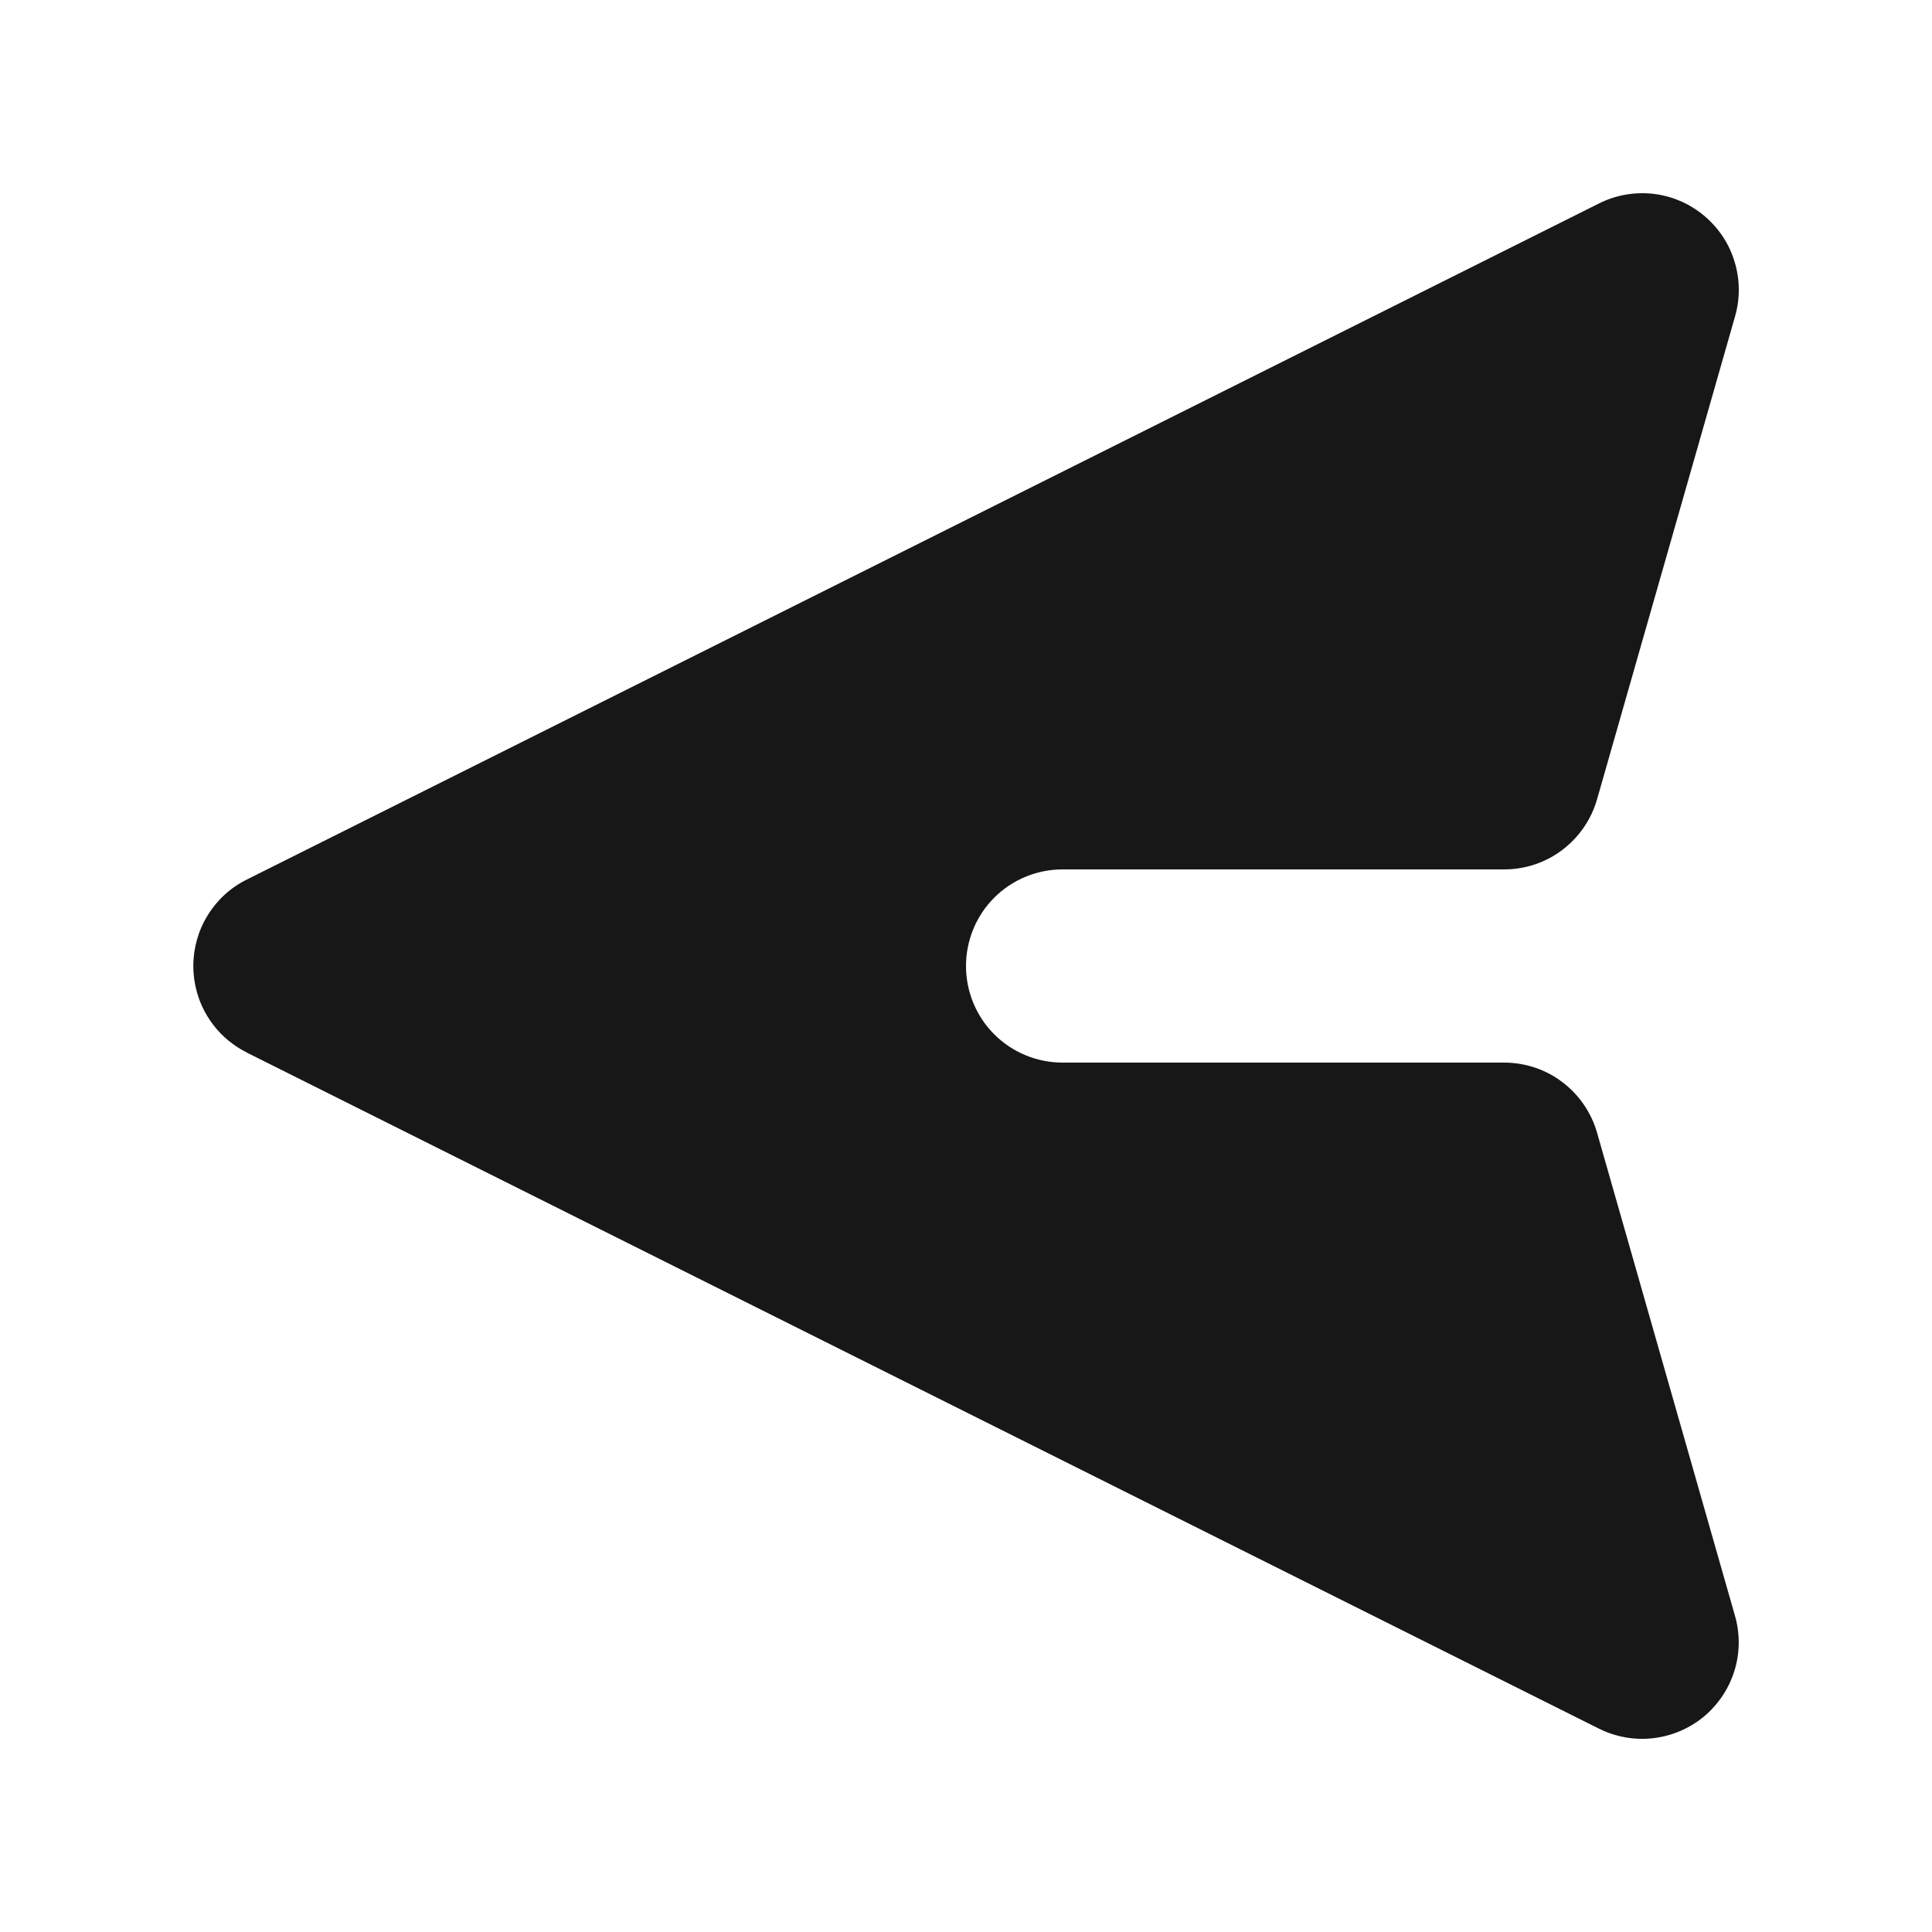 <svg width="16" height="16" viewBox="0 0 16 16" fill="none" xmlns="http://www.w3.org/2000/svg">
<g clip-path="url(#clip0_453_98)">
<path d="M2.042 8.715C1.909 8.649 1.798 8.547 1.72 8.42C1.642 8.294 1.601 8.148 1.601 8C1.601 7.852 1.642 7.706 1.72 7.58C1.798 7.453 1.909 7.351 2.042 7.285L13.242 1.685C13.381 1.615 13.537 1.588 13.691 1.605C13.846 1.623 13.991 1.685 14.111 1.785C14.23 1.884 14.319 2.015 14.364 2.164C14.41 2.312 14.412 2.471 14.369 2.62L13.226 6.62C13.178 6.787 13.077 6.934 12.938 7.039C12.8 7.144 12.63 7.2 12.457 7.2L8.8 7.2C8.588 7.2 8.384 7.284 8.234 7.434C8.084 7.584 8 7.788 8 8C8 8.212 8.084 8.416 8.234 8.566C8.384 8.716 8.588 8.8 8.8 8.8H12.457C12.63 8.8 12.8 8.856 12.938 8.961C13.077 9.066 13.178 9.213 13.226 9.38L14.368 13.38C14.411 13.529 14.41 13.688 14.364 13.836C14.318 13.985 14.23 14.116 14.111 14.216C13.991 14.315 13.846 14.377 13.691 14.395C13.537 14.413 13.381 14.385 13.242 14.316L2.042 8.716V8.715Z" fill="#171717"/>
</g>
<defs>
<clipPath id="clip0_453_98">
<rect width="16" height="16" fill="white" transform="matrix(0 1 1 0 0 0)"/>
</clipPath>
</defs>
</svg>
